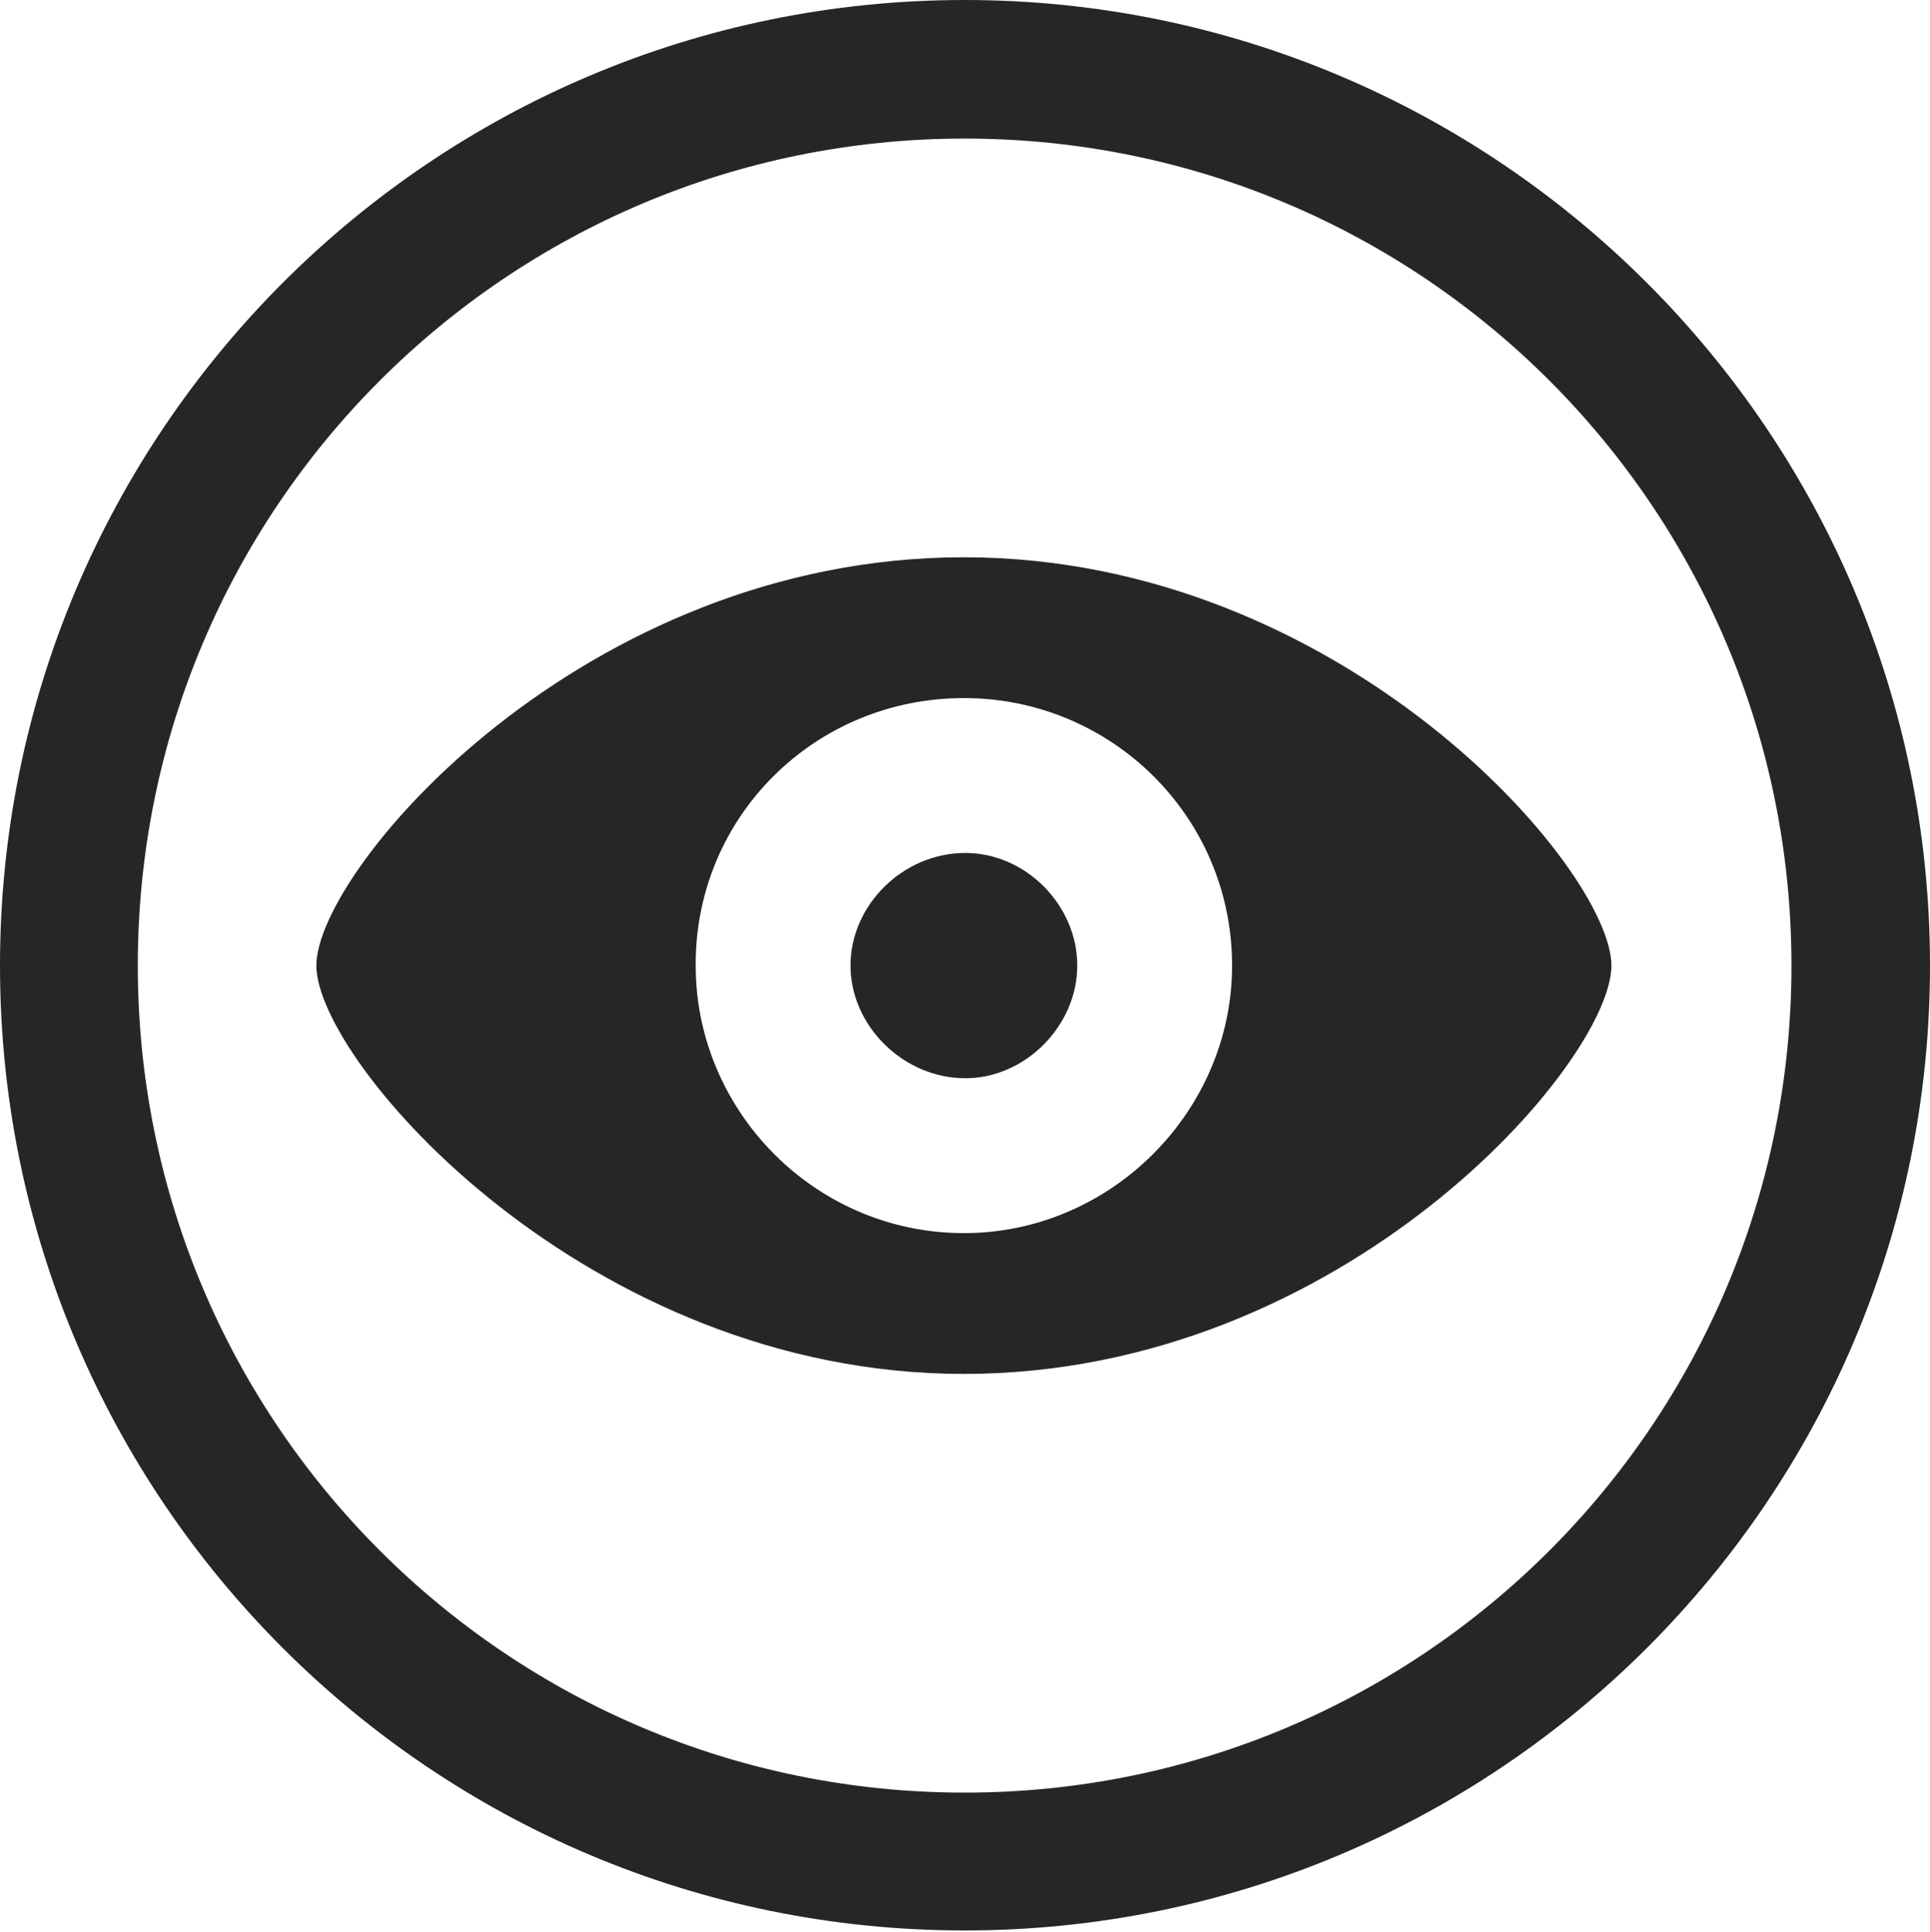<?xml version="1.0" encoding="UTF-8"?>
<!--Generator: Apple Native CoreSVG 326-->
<!DOCTYPE svg
PUBLIC "-//W3C//DTD SVG 1.1//EN"
       "http://www.w3.org/Graphics/SVG/1.1/DTD/svg11.dtd">
<svg version="1.1" xmlns="http://www.w3.org/2000/svg" xmlns:xlink="http://www.w3.org/1999/xlink" viewBox="0 0 651.25 651.75">
 <g>
  <rect height="651.75" opacity="0" width="651.25" x="0" y="0"/>
  <path d="M325.5 651.25C505.25 651.25 651.25 505.5 651.25 325.75C651.25 146 505.25 0 325.5 0C145.75 0 0 146 0 325.75C0 505.5 145.75 651.25 325.5 651.25ZM325.5 604.75C171.25 604.75 46.5 480 46.5 325.75C46.5 171.5 171.25 46.75 325.5 46.75C479.75 46.75 604.5 171.5 604.5 325.75C604.5 480 479.75 604.75 325.5 604.75Z" fill="black" fill-opacity="0.85"/>
  <path d="M325.25 463.5C453.5 463.5 543.75 358.25 543.75 325.75C543.75 293.25 453 188 325.25 188C196.75 188 106.75 293.25 106.75 325.75C106.75 358.25 198 463.5 325.25 463.5ZM325.25 416C275 416 234.75 374.75 234.75 325.75C234.5 275.5 275 235.5 325.25 235.5C375 235.5 415.75 275.5 415.75 325.75C415.75 374.75 375 416 325.25 416ZM325.75 363.75C346 363.75 363.5 346 363.5 325.75C363.5 305.25 346 287.75 325.75 287.75C304.75 287.75 287 305.25 287 325.75C287 346 304.75 363.75 325.75 363.75Z" fill="black" fill-opacity="0.85"/>
 </g>
</svg>
